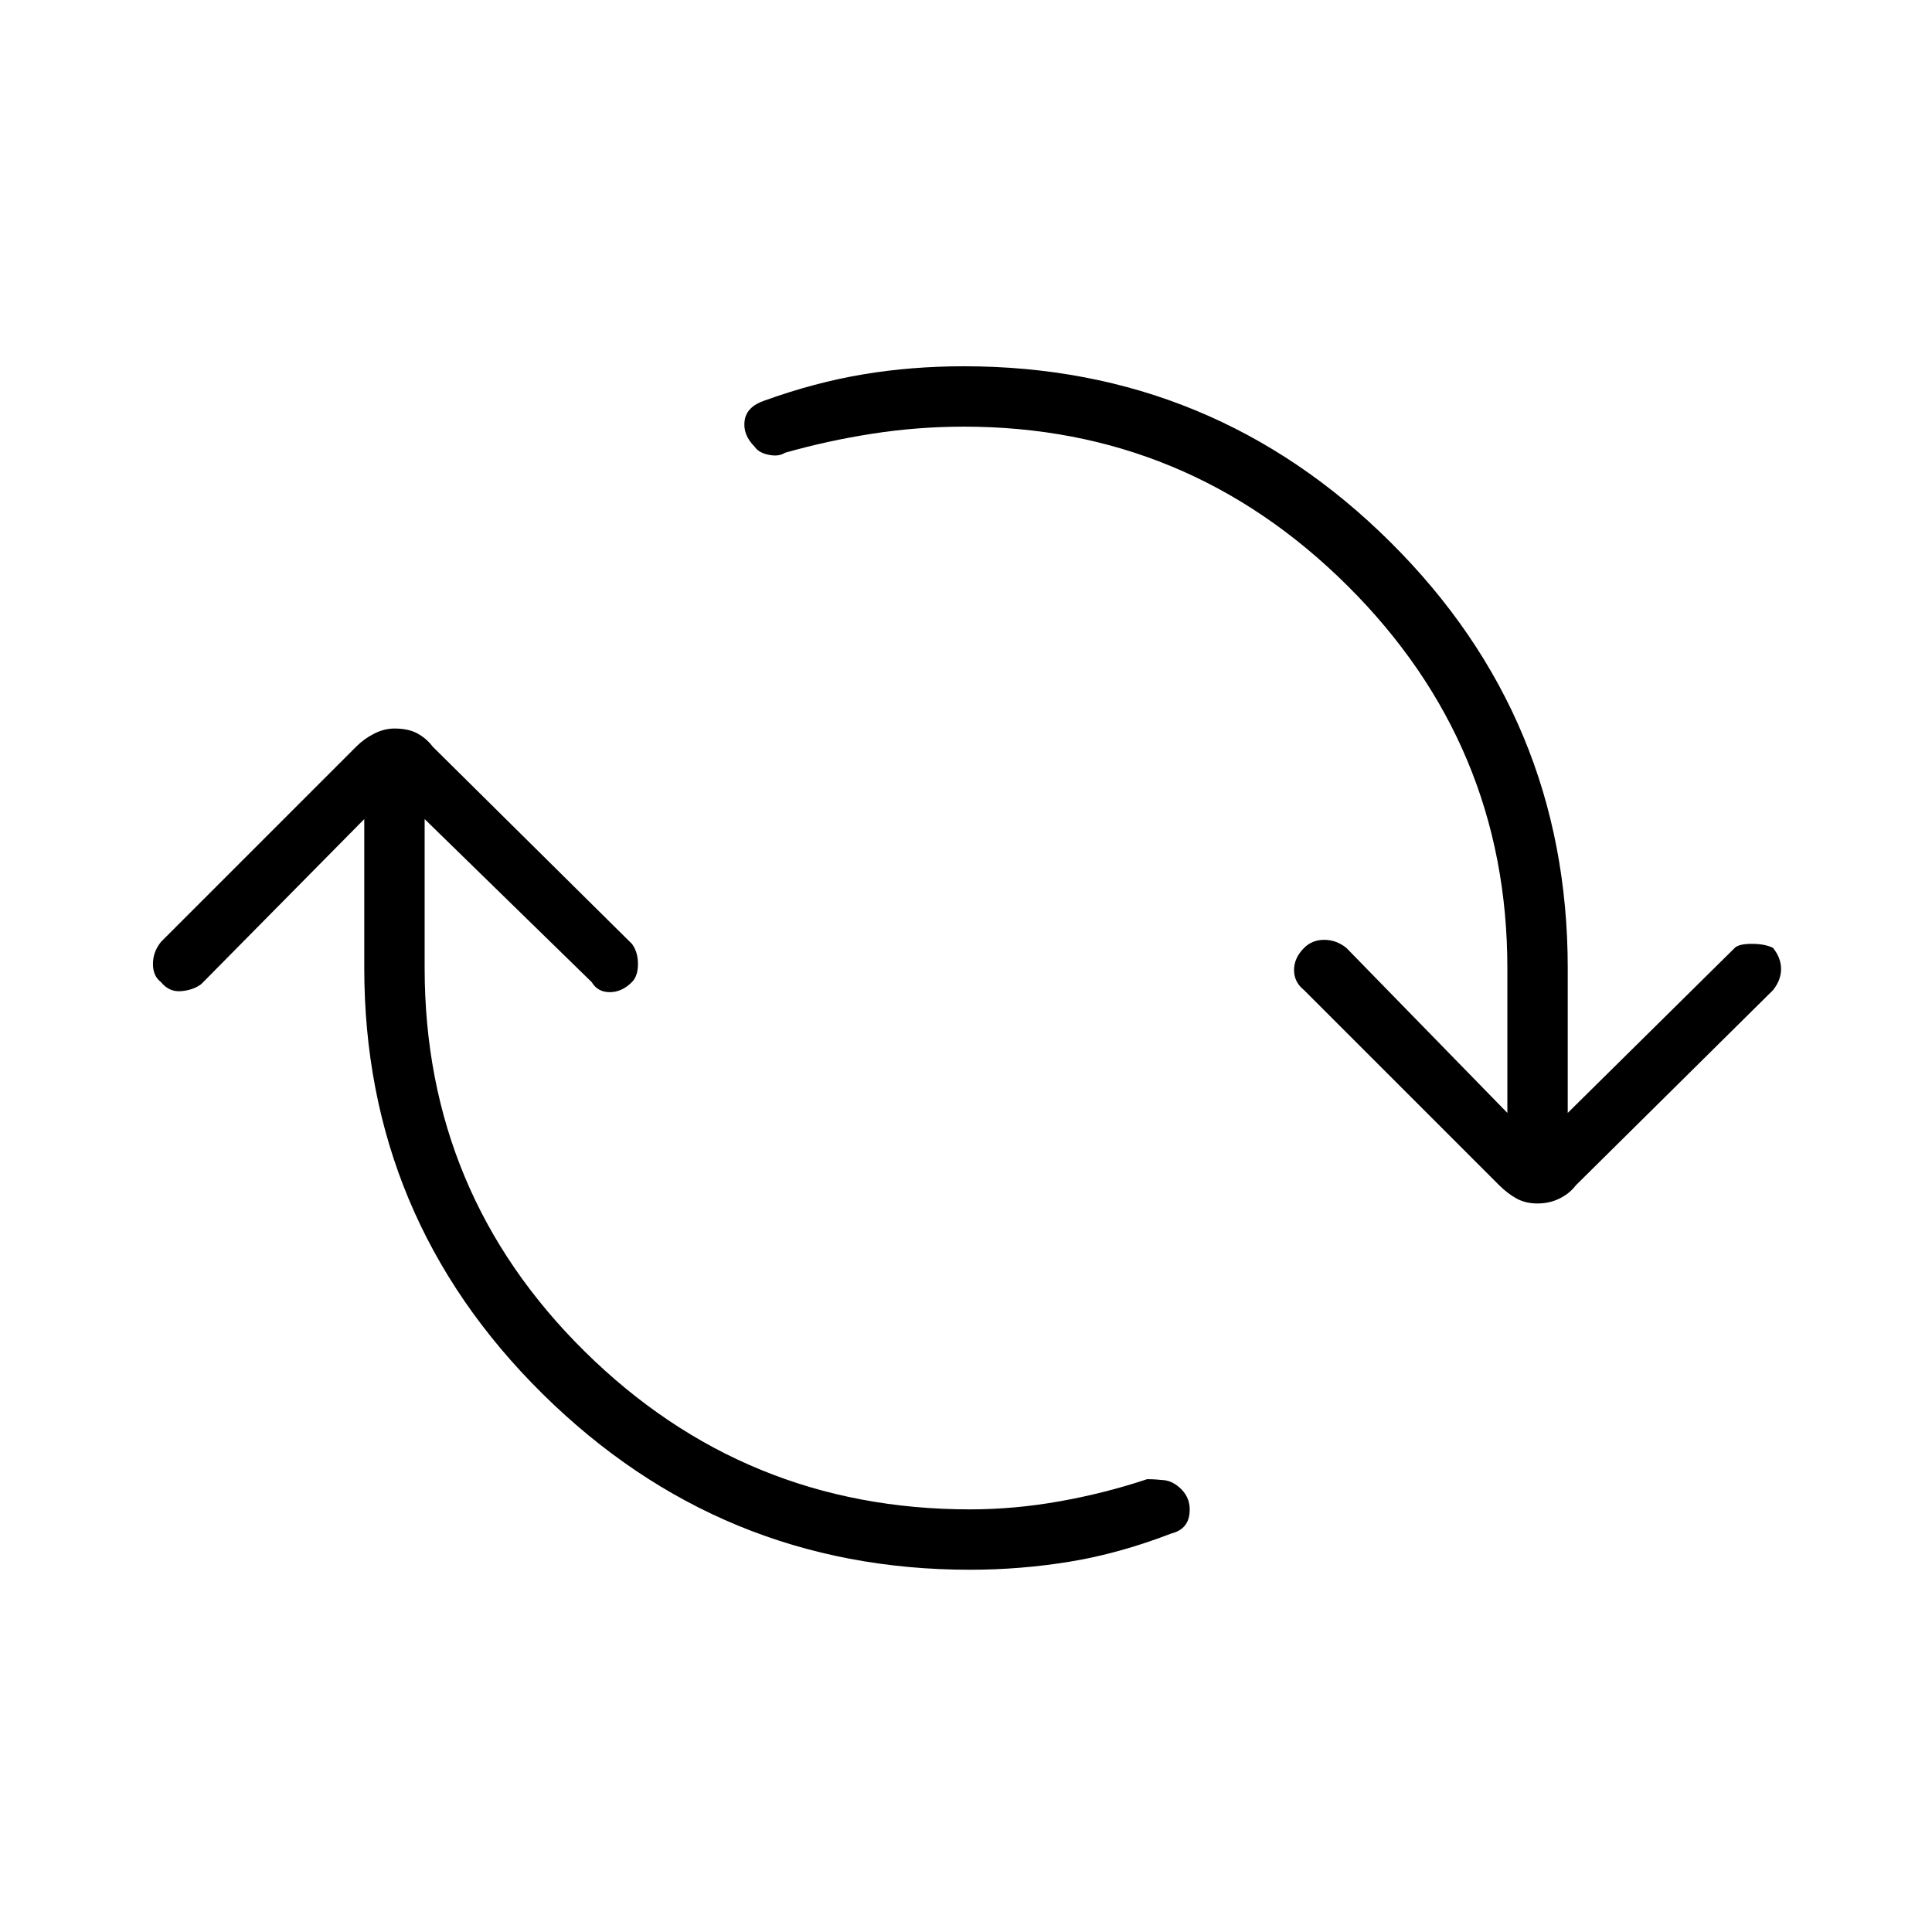 <svg xmlns="http://www.w3.org/2000/svg" height="48" width="48"><path d="M24.1 39q-6.2 0-10.625-4.375T9.05 24.05v-3.7L5 24.45q-.2.15-.5.175-.3.025-.5-.225-.2-.15-.2-.45 0-.3.2-.55l4.85-4.85q.2-.2.45-.325t.5-.125q.35 0 .575.125.225.125.375.325l4.95 4.9q.15.2.15.5t-.15.45q-.25.25-.55.25-.3 0-.45-.25l-4.15-4.05v3.7q0 5.6 3.975 9.525Q18.5 37.5 24.1 37.5q1.1 0 2.225-.2t2.175-.55q.2 0 .425.025.225.025.425.225.25.25.2.625-.05.375-.45.475-1.3.5-2.525.7-1.225.2-2.475.2Zm14.1-9.1q-.3 0-.525-.125-.225-.125-.425-.325L32.4 24.6q-.25-.2-.25-.5t.25-.55q.2-.2.5-.2t.55.2l4 4.1v-3.6q0-5.55-3.975-9.5T23.95 10.6q-1.15 0-2.275.175t-2.175.475q-.15.1-.4.05t-.35-.2q-.3-.3-.25-.65.05-.35.5-.5 1.25-.45 2.45-.65 1.2-.2 2.5-.2 6.2 0 10.6 4.375 4.4 4.375 4.4 10.575v3.6l4.15-4.1q.1-.1.425-.1.325 0 .525.1.2.25.2.525t-.2.525l-4.9 4.85q-.15.2-.4.325t-.55.125Z"/></svg>